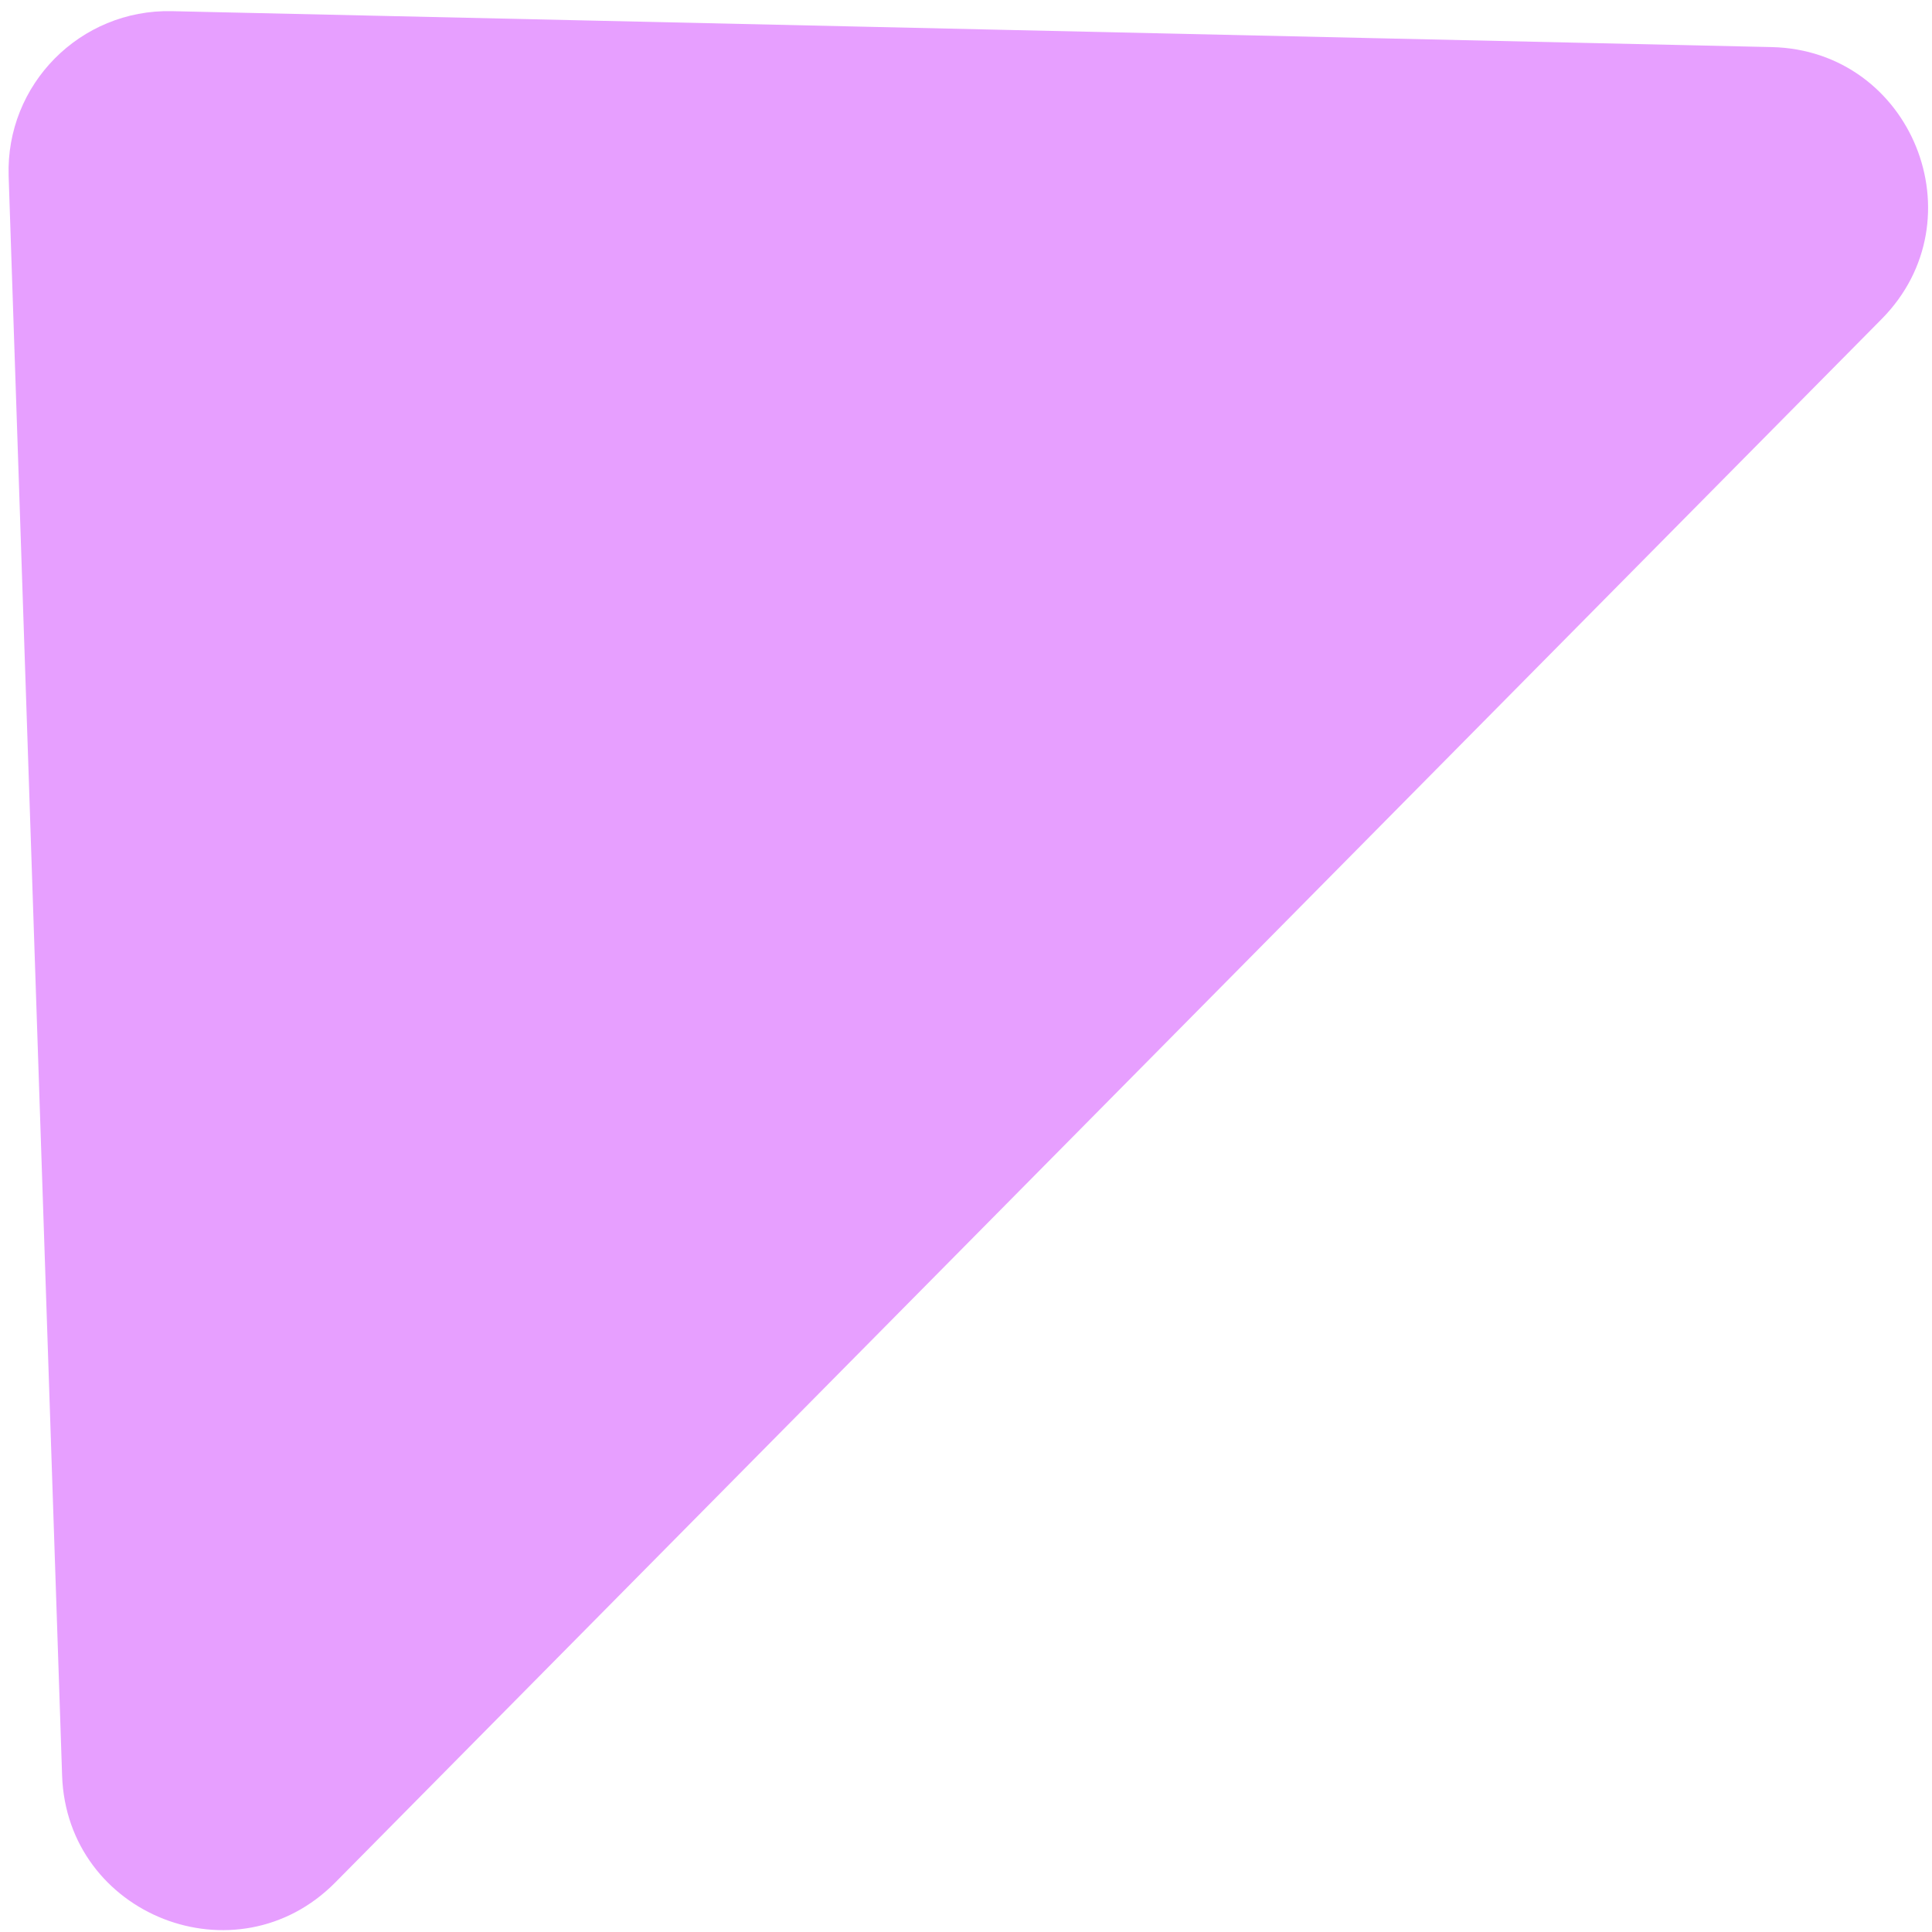 <svg width="153" height="153" viewBox="0 0 153 153" fill="none" xmlns="http://www.w3.org/2000/svg">
<path d="M0.685 13.951C0.443 6.692 6.349 0.721 13.611 0.884L140.303 3.729C151.399 3.978 156.816 17.378 149.011 25.268L26.552 149.077C18.747 156.968 5.289 151.697 4.918 140.604L0.685 13.951Z" fill="#E79FFF"/>
</svg>
